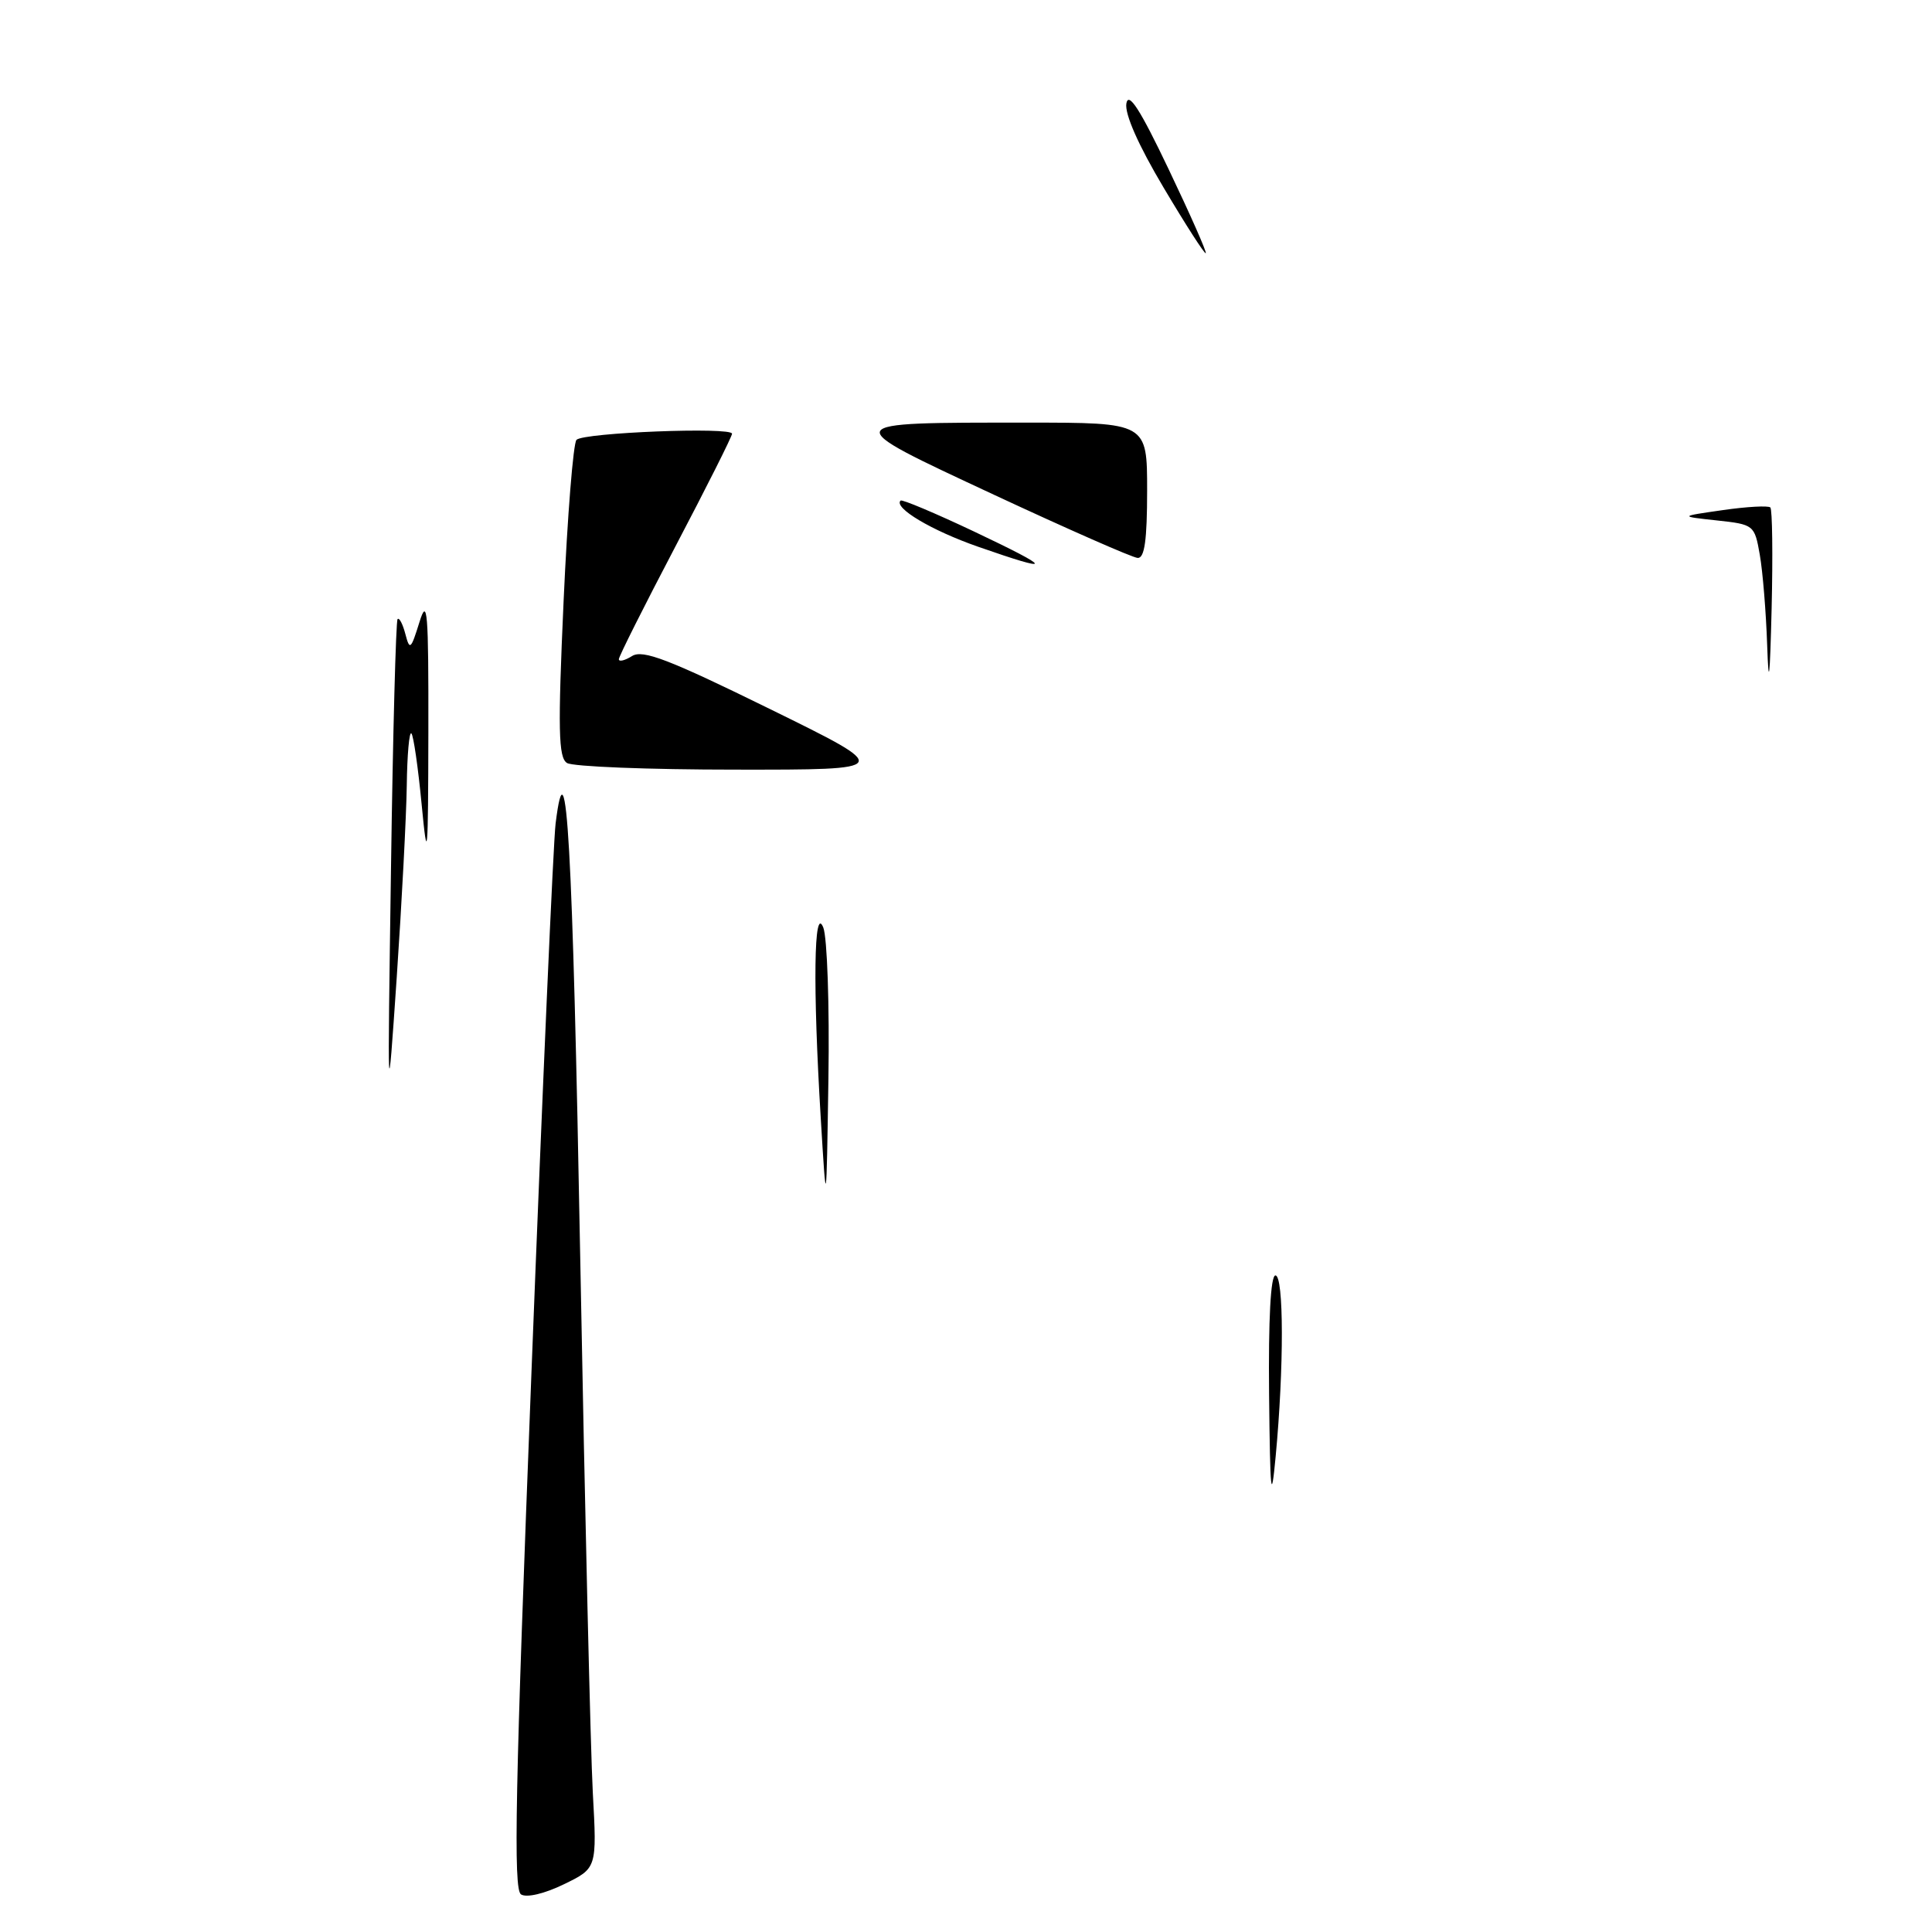 <?xml version="1.0" encoding="UTF-8" standalone="no"?>
<!DOCTYPE svg PUBLIC "-//W3C//DTD SVG 1.1//EN" "http://www.w3.org/Graphics/SVG/1.1/DTD/svg11.dtd" >
<svg xmlns="http://www.w3.org/2000/svg" xmlns:xlink="http://www.w3.org/1999/xlink" version="1.1" viewBox="0 0 256 256">
 <g >
 <path fill="currentColor"
d=" M 69.04 251.02 C 68.00 250.38 68.26 237.21 70.42 181.87 C 71.88 144.26 73.32 111.53 73.62 109.13 C 75.07 97.39 75.87 111.53 76.89 167.00 C 77.50 200.28 78.25 232.01 78.55 237.53 C 79.10 247.55 79.10 247.55 74.71 249.68 C 72.16 250.92 69.79 251.49 69.04 251.02 Z  M 168.16 184.75 C 168.06 174.81 168.37 169.00 169.00 169.00 C 170.12 169.00 170.14 181.25 169.03 193.00 C 168.44 199.31 168.30 198.00 168.16 184.75 Z  M 108.75 148.09 C 107.70 130.71 107.84 119.79 109.09 122.90 C 109.61 124.22 109.92 133.22 109.77 142.90 C 109.50 160.50 109.50 160.50 108.75 148.09 Z  M 51.81 115.00 C 52.06 97.12 52.46 82.29 52.68 82.04 C 52.90 81.79 53.36 82.67 53.71 84.00 C 54.29 86.22 54.44 86.09 55.57 82.46 C 56.63 79.02 56.79 80.95 56.76 97.00 C 56.73 113.65 56.64 114.61 55.87 106.59 C 55.40 101.69 54.79 97.45 54.51 97.18 C 54.23 96.90 53.95 100.00 53.90 104.08 C 53.84 108.16 53.24 119.60 52.57 129.50 C 51.34 147.50 51.34 147.50 51.81 115.00 Z  M 75.13 101.10 C 73.99 100.38 73.91 96.74 74.68 79.64 C 75.19 68.32 75.96 58.70 76.39 58.28 C 77.34 57.32 97.00 56.55 97.00 57.47 C 97.00 57.83 93.62 64.55 89.50 72.40 C 85.38 80.26 82.00 86.98 82.00 87.35 C 82.00 87.72 82.79 87.53 83.75 86.93 C 85.17 86.04 88.63 87.37 101.96 93.92 C 118.42 102.00 118.42 102.00 97.46 101.98 C 85.93 101.98 75.88 101.58 75.13 101.10 Z  M 234.16 85.50 C 234.01 81.10 233.57 75.70 233.18 73.50 C 232.49 69.56 232.40 69.49 227.49 68.96 C 222.50 68.42 222.50 68.42 228.30 67.59 C 231.48 67.13 234.31 66.98 234.58 67.24 C 234.84 67.51 234.92 73.53 234.75 80.61 C 234.52 90.02 234.36 91.34 234.16 85.50 Z  M 129.59 72.44 C 123.43 70.29 118.38 67.28 119.33 66.33 C 119.52 66.14 123.91 67.99 129.09 70.44 C 139.64 75.44 139.78 76.00 129.59 72.44 Z  M 131.71 65.56 C 110.88 55.84 110.81 56.00 136.12 56.00 C 152.00 56.00 152.00 56.00 152.00 65.00 C 152.00 71.57 151.66 73.98 150.75 73.93 C 150.06 73.89 141.50 70.12 131.71 65.56 Z  M 154.19 24.87 C 150.85 19.26 149.01 15.10 149.25 13.71 C 149.53 12.10 151.06 14.47 154.84 22.40 C 157.70 28.39 159.92 33.41 159.77 33.55 C 159.62 33.69 157.11 29.79 154.19 24.87 Z "/>
</g>
</svg>